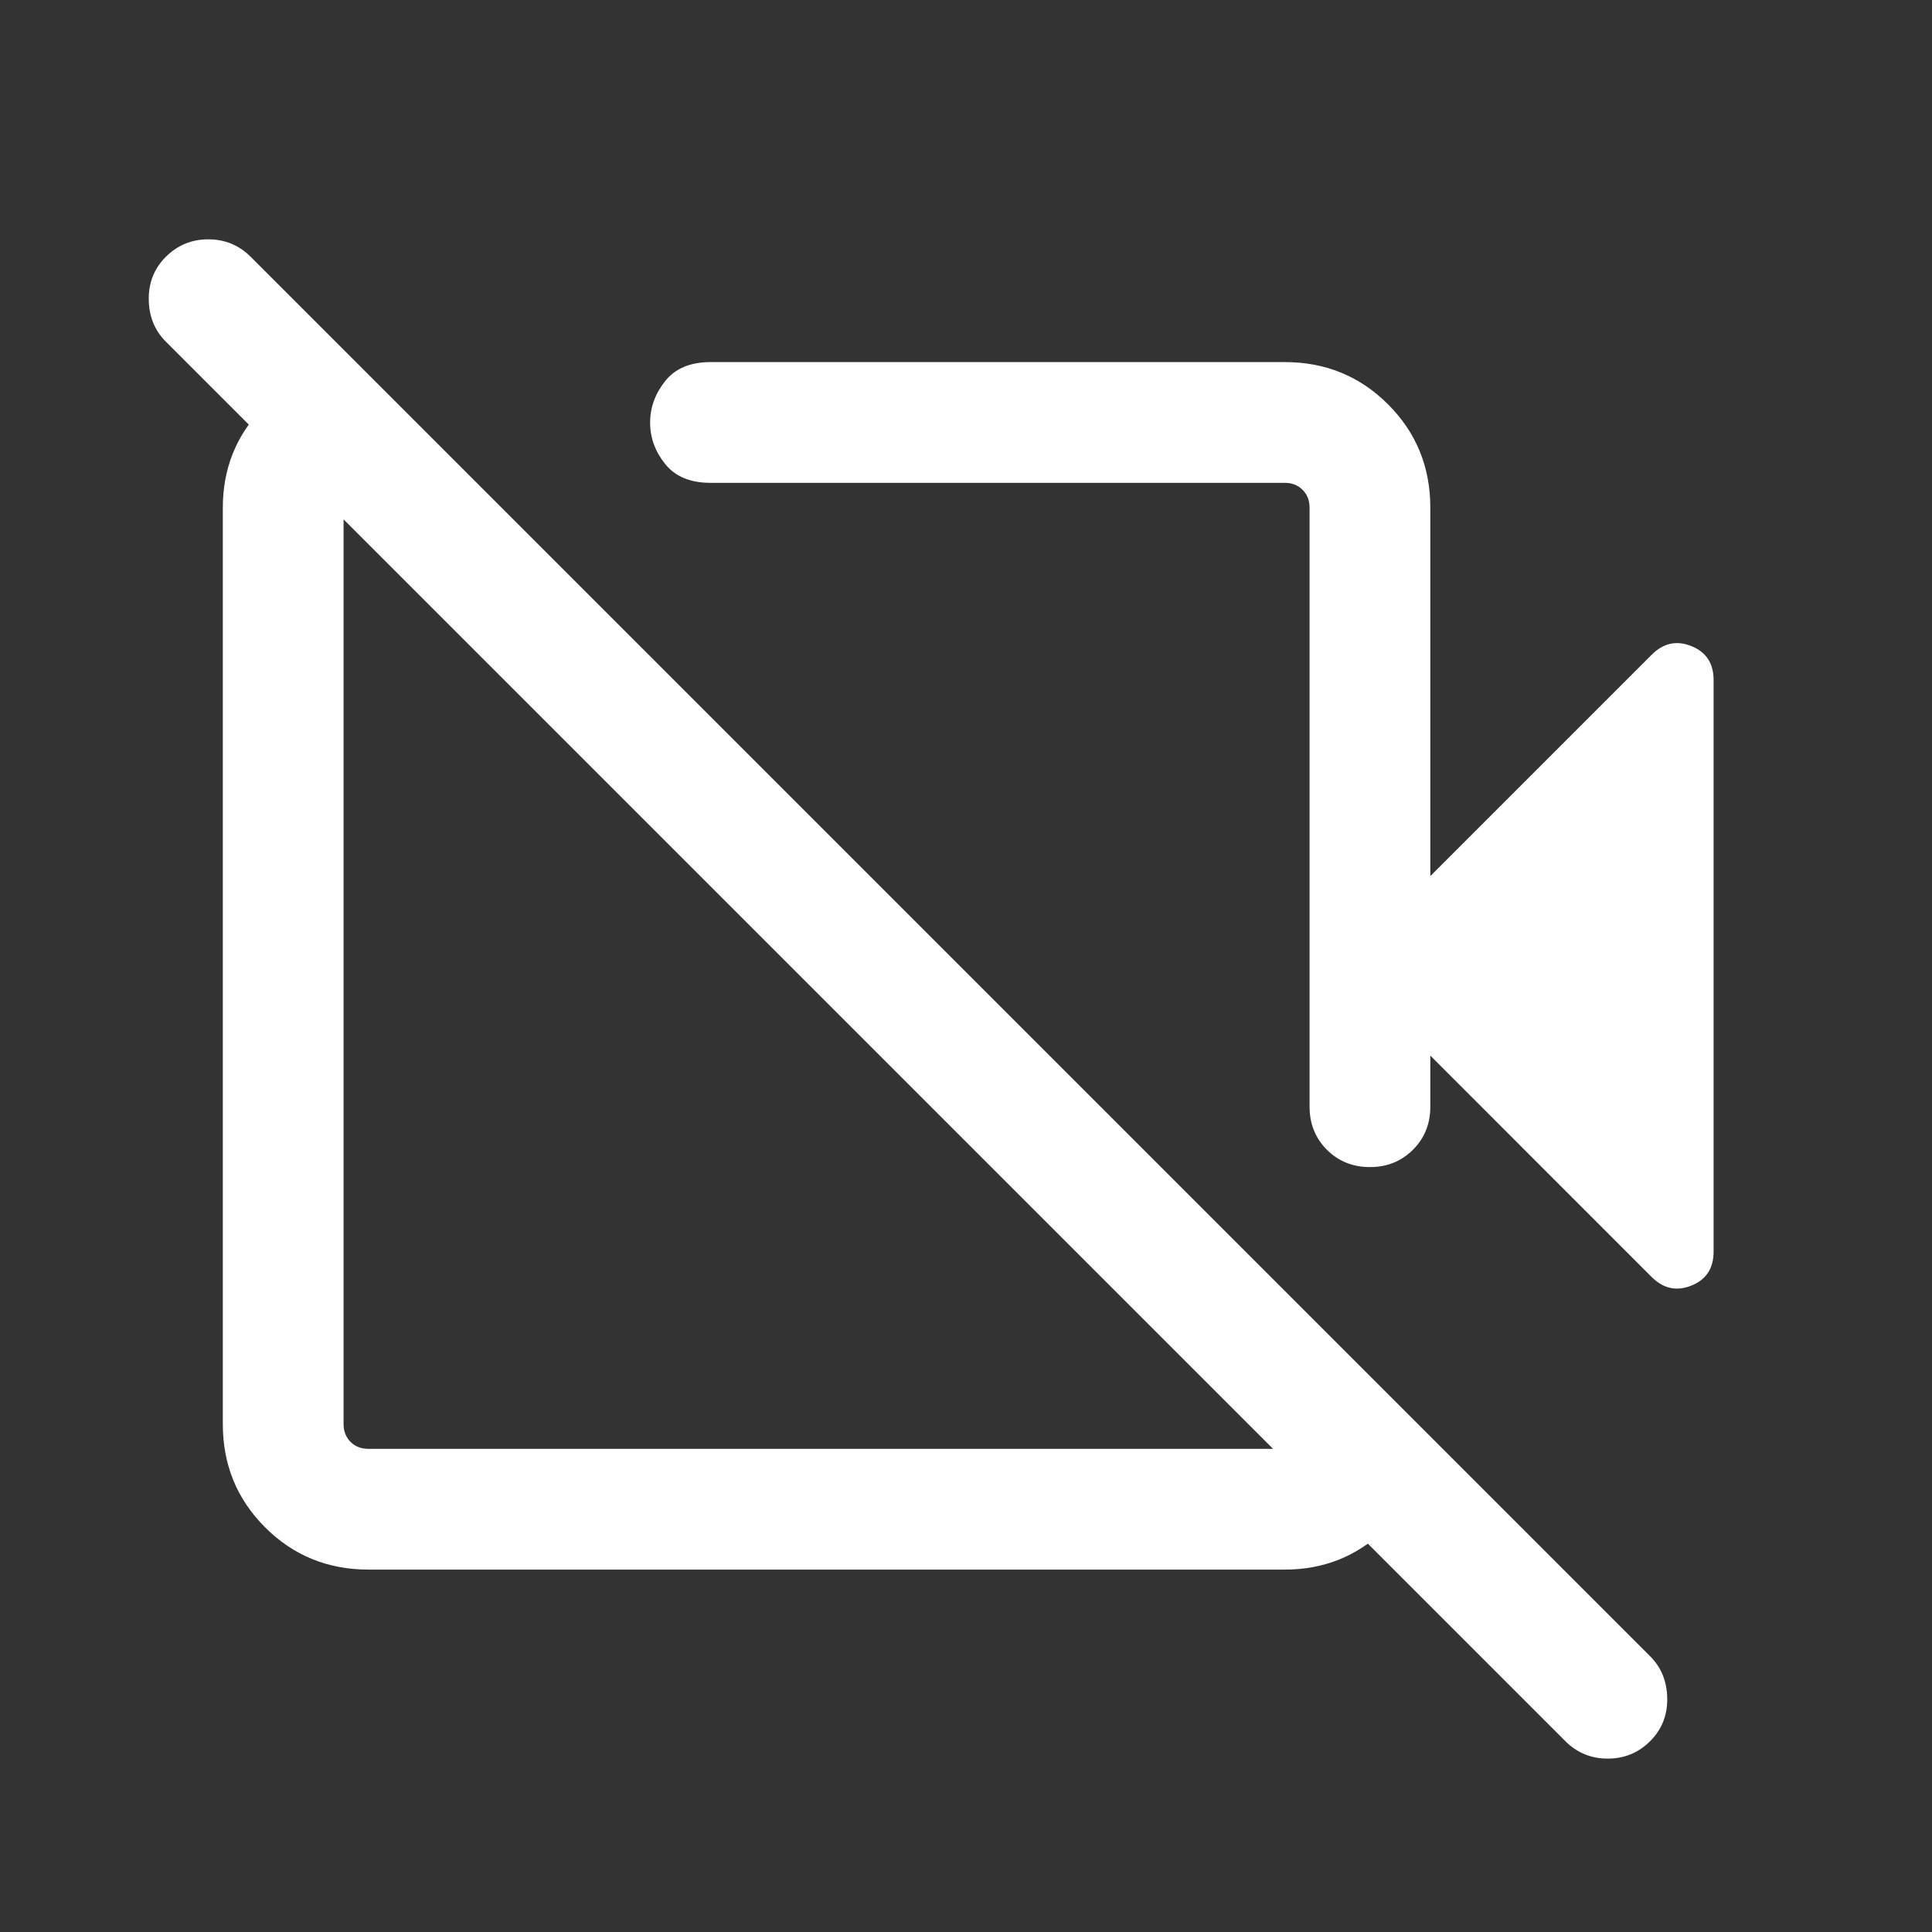 <svg width="24" height="24" viewBox="0 0 24 24" fill="none" xmlns="http://www.w3.org/2000/svg">
<rect x="0" y="0" width="24" height="24" fill="#333333" stroke="none"/>
<g id="videocam_off">
<mask id="mask0_226_1253" style="mask-type:alpha" maskUnits="userSpaceOnUse" x="0" y="-1" width="24" height="25">
<rect id="Bounding box" y="-0.002" width="24" height="24" fill="#D9D9D9"/>
</mask>
<g mask="url(#mask0_226_1253)">
<path id="videocam_off_2" d="M17.768 10.883L20.517 8.134C20.663 7.988 20.827 7.952 21.011 8.026C21.195 8.1 21.287 8.241 21.287 8.448V15.548C21.287 15.755 21.195 15.896 21.011 15.97C20.827 16.044 20.663 16.008 20.517 15.863L17.768 13.113V13.748C17.768 13.961 17.696 14.139 17.552 14.283C17.408 14.426 17.23 14.498 17.018 14.498C16.805 14.498 16.627 14.426 16.483 14.283C16.34 14.139 16.268 13.961 16.268 13.748V6.306C16.268 6.216 16.239 6.142 16.181 6.085C16.124 6.027 16.05 5.998 15.96 5.998H8.826C8.576 5.998 8.388 5.92 8.263 5.764C8.138 5.608 8.076 5.437 8.076 5.25C8.076 5.063 8.138 4.891 8.263 4.734C8.388 4.577 8.576 4.498 8.826 4.498H15.96C16.465 4.498 16.893 4.673 17.243 5.023C17.593 5.373 17.768 5.801 17.768 6.306V10.883ZM19.445 21.629L2.06 4.244C1.922 4.106 1.851 3.932 1.848 3.722C1.845 3.513 1.915 3.335 2.06 3.19C2.205 3.046 2.381 2.973 2.587 2.973C2.794 2.973 2.969 3.046 3.114 3.19L20.499 20.575C20.637 20.713 20.708 20.887 20.711 21.097C20.714 21.307 20.644 21.484 20.499 21.629C20.354 21.774 20.178 21.846 19.972 21.846C19.765 21.846 19.59 21.774 19.445 21.629ZM4.441 4.517L5.922 5.998H4.576C4.486 5.998 4.412 6.027 4.355 6.085C4.297 6.142 4.268 6.216 4.268 6.306V17.69C4.268 17.78 4.297 17.854 4.355 17.912C4.412 17.969 4.486 17.998 4.576 17.998H15.96C16.05 17.998 16.124 17.969 16.181 17.912C16.239 17.854 16.268 17.78 16.268 17.69V16.344L17.749 17.825C17.717 18.292 17.53 18.687 17.189 19.012C16.849 19.336 16.439 19.498 15.96 19.498H4.576C4.071 19.498 3.643 19.323 3.293 18.973C2.943 18.623 2.768 18.196 2.768 17.69V6.306C2.768 5.827 2.93 5.417 3.255 5.077C3.579 4.736 3.974 4.549 4.441 4.517Z" fill="white"/>
</g>
</g>
</svg>
